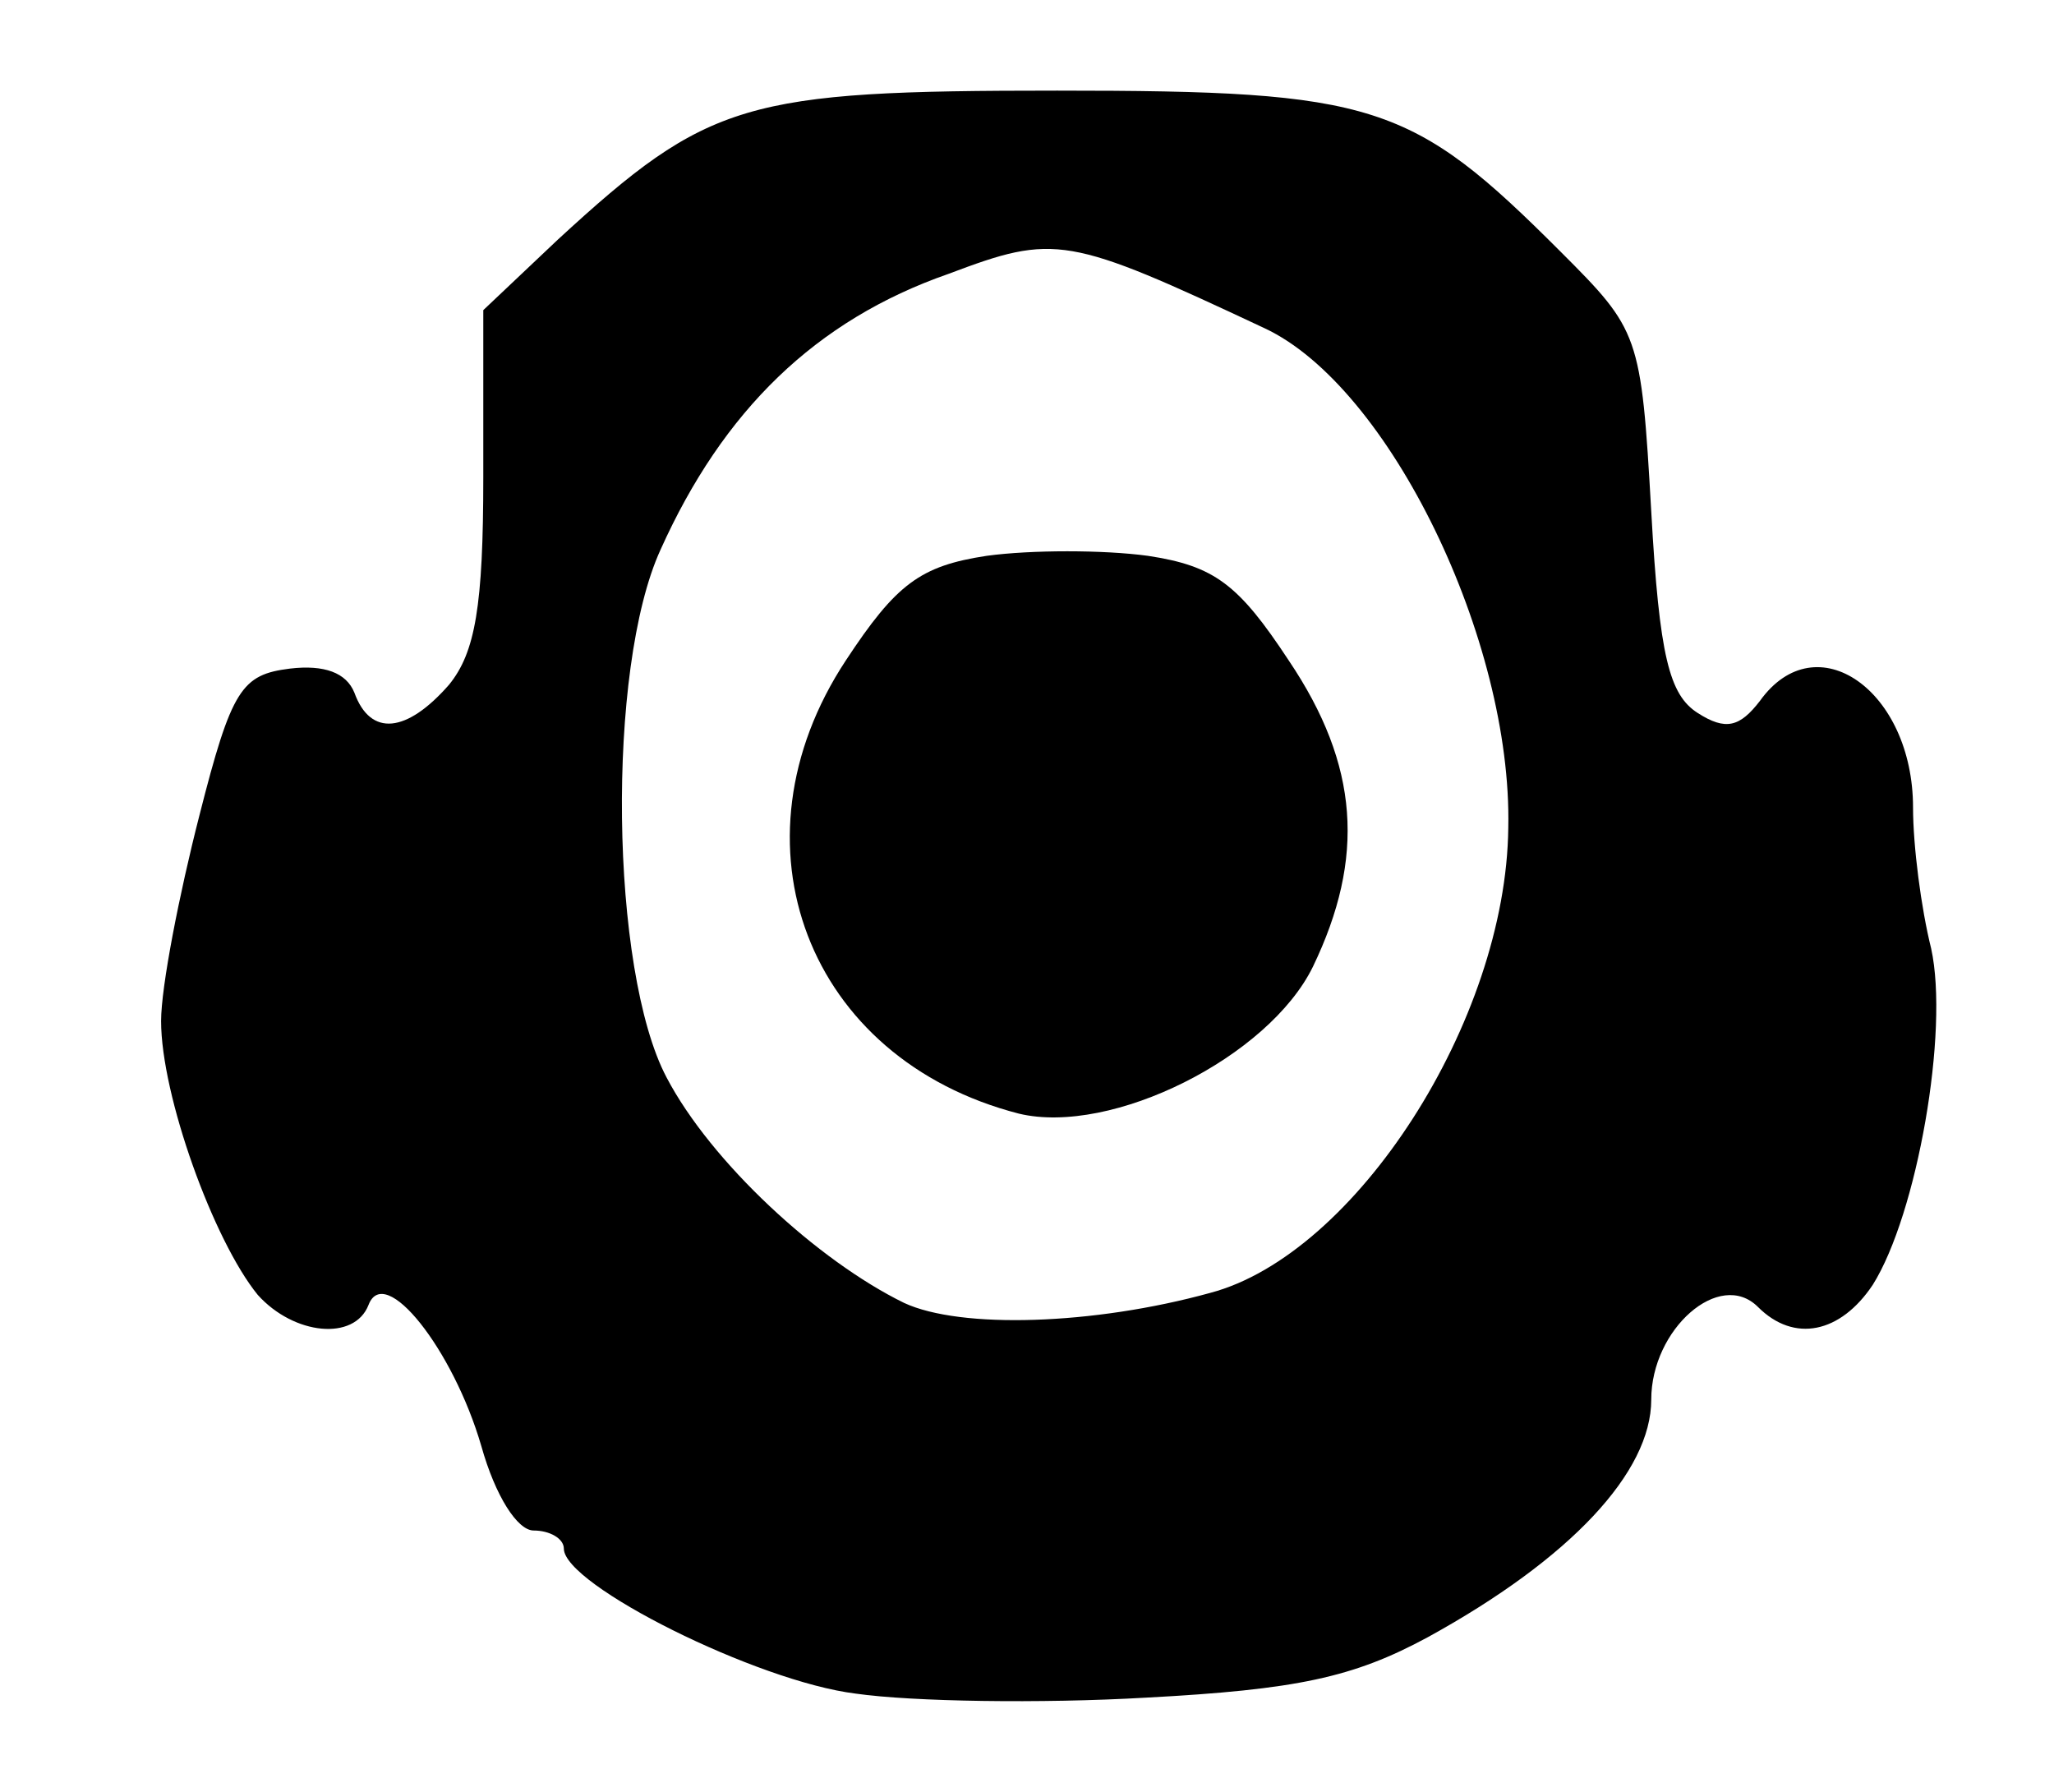 <svg class="img-fluid" xmlns="http://www.w3.org/2000/svg" width="102" height="89" viewBox="0 0 1020 890"><g style="transform:none"><path d="M425 841c-49-6-145-54-145-72 0-5-7-9-15-9s-19-17-26-42c-14-48-48-91-56-70-7 18-37 15-55-5-22-27-48-99-48-136 0-17 9-63 19-102 16-63 21-70 45-73 17-2 28 2 32 12 8 22 26 20 47-4 13-16 17-39 17-103v-83l37-35c75-69 93-74 248-74 158 0 176 6 250 80 39 39 40 41 45 129 4 72 9 91 23 100s21 7 31-6c28-39 76-5 76 53 0 19 4 50 9 70 9 41-7 132-29 167-16 24-39 29-57 11-19-19-53 11-53 46 0 36-40 79-111 118-37 20-65 26-140 30-52 3-116 2-144-2zm176-199c72-19 147-135 148-231 2-93-59-219-121-248-98-46-104-47-157-27-66 23-112 68-143 137-27 59-25 209 3 262 22 42 75 91 118 112 28 13 94 11 152-5z"/><path d="M506 553c-105-27-146-134-86-225 25-38 37-47 70-52 22-3 58-3 80 0 33 5 45 14 70 52 35 52 38 98 12 152-22 45-100 84-146 73z"/></g></svg>